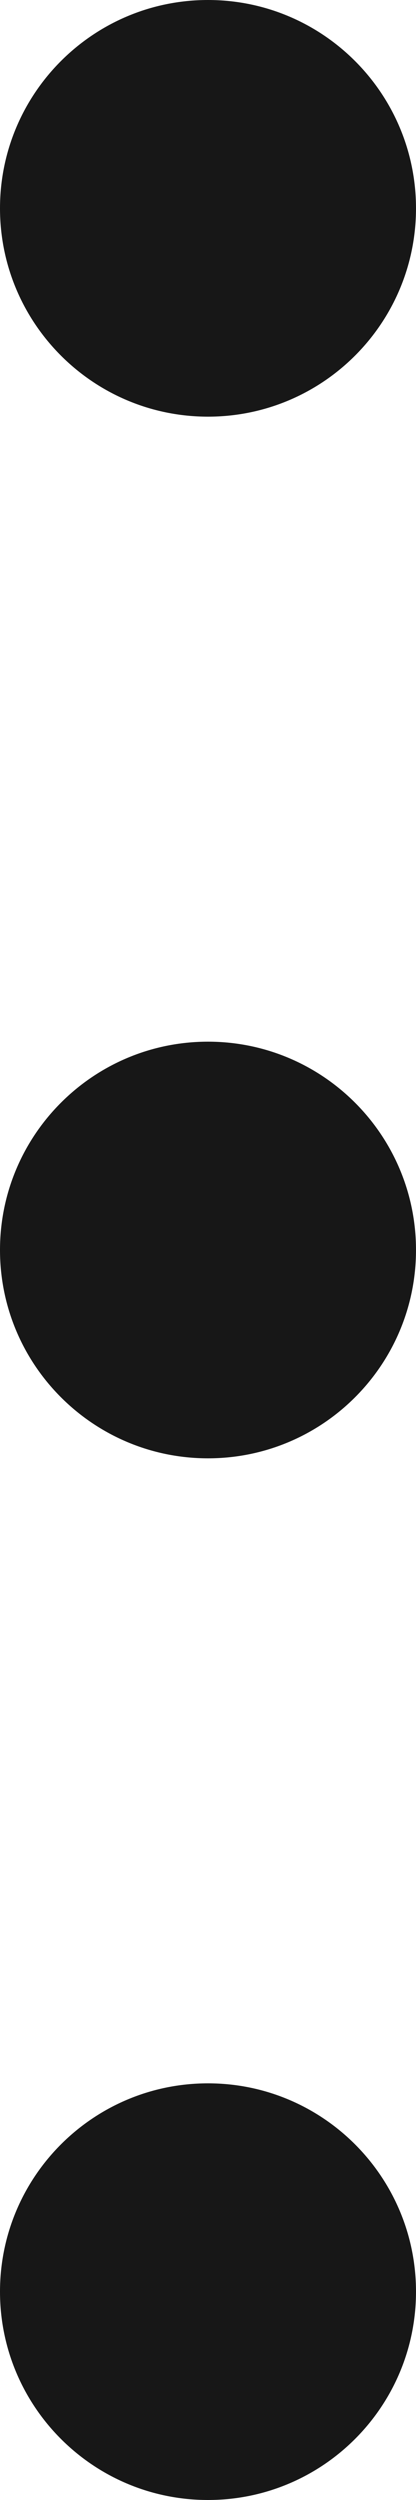 <svg xmlns="http://www.w3.org/2000/svg" xmlns:xlink="http://www.w3.org/1999/xlink" width="2" height="12" version="1.1" viewBox="0 0 2 12"><title>icon color</title><desc>Created with Sketch.</desc><defs><path id="path-1" d="M1,2 C1.552,2 2,1.552 2,1 C2,0.448 1.552,0 1,0 C0.448,0 0,0.448 0,1 C0,1.552 0.448,2 1,2 Z M1,7 C1.552,7 2,6.552 2,6 C2,5.448 1.552,5 1,5 C0.448,5 0,5.448 0,6 C0,6.552 0.448,7 1,7 Z M1,12 C1.552,12 2,11.552 2,11 C2,10.448 1.552,10 1,10 C0.448,10 0,10.448 0,11 C0,11.552 0.448,12 1,12 Z"/></defs><g id="Page-1" fill="none" fill-rule="evenodd" stroke="none" stroke-width="1"><g id="Artboard" transform="translate(-333, -165)"><g id="icon/navigation/overflow-menu/16" transform="translate(333, 165)"><mask id="mask-2" fill="#fff"><use xlink:href="#path-1"/></mask><use id="icon-color" fill="#171717" xlink:href="#path-1"/></g></g></g></svg>